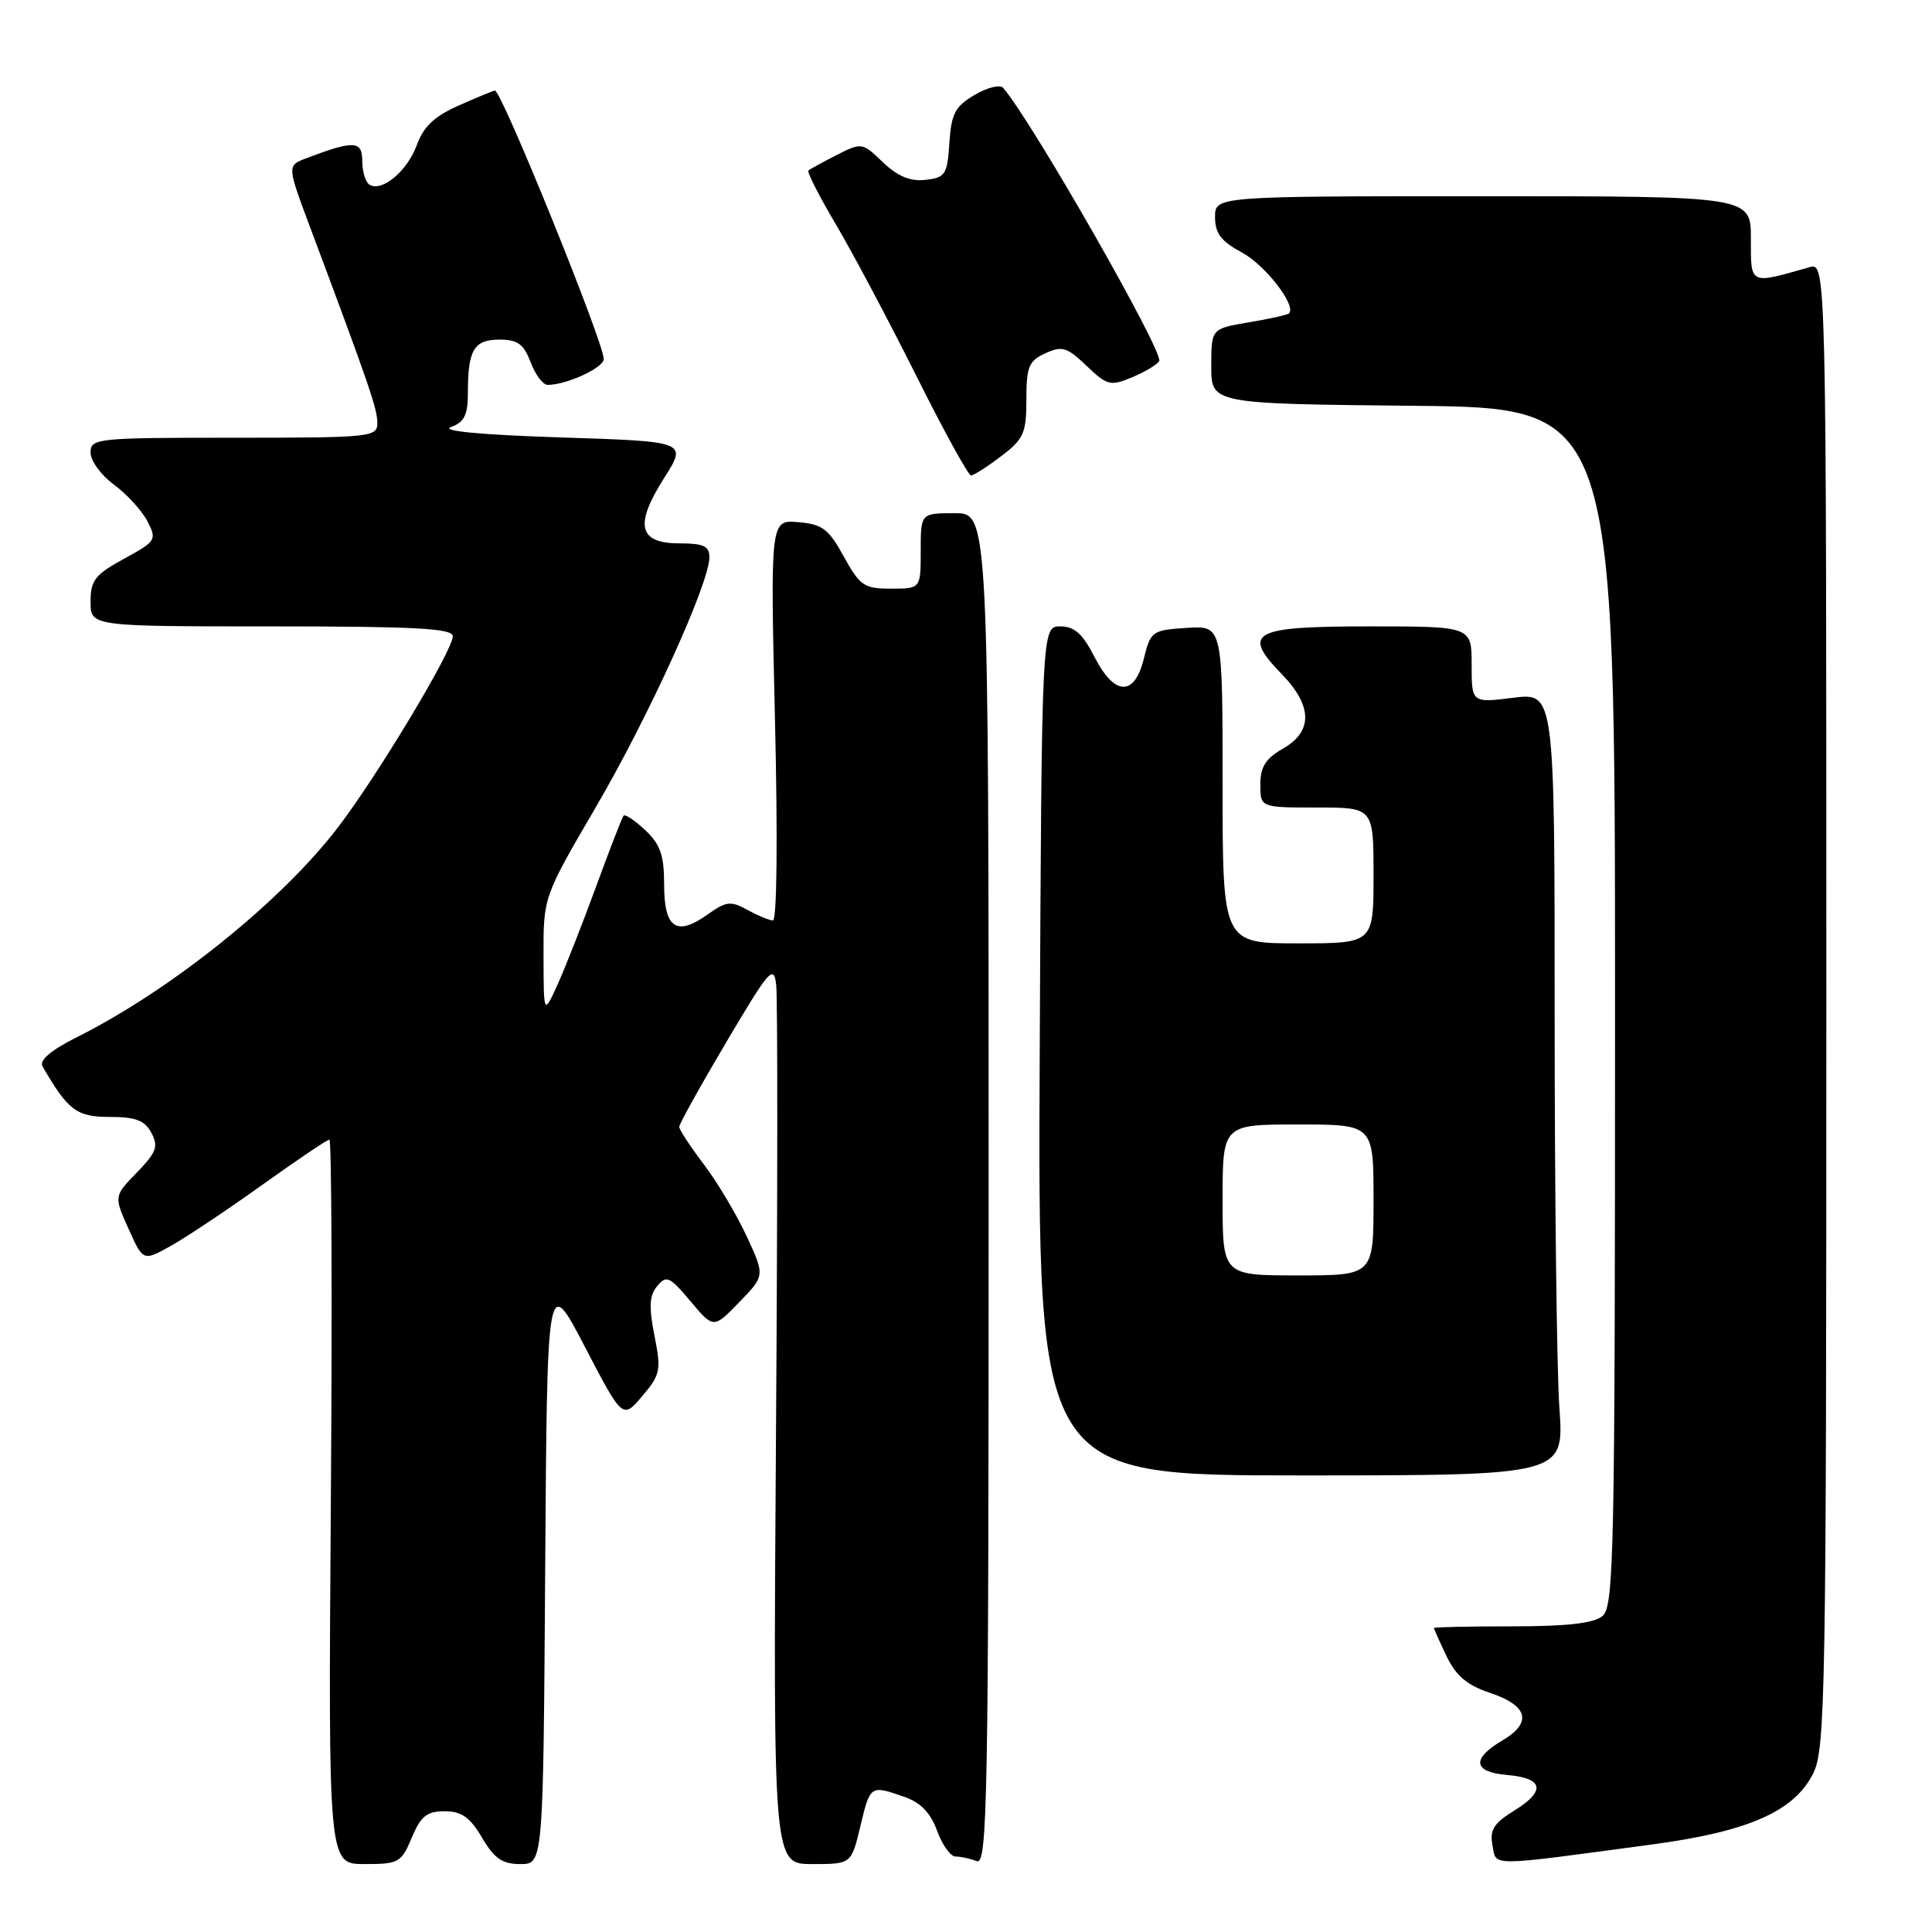 <?xml version="1.0" encoding="UTF-8" standalone="no"?>
<!DOCTYPE svg PUBLIC "-//W3C//DTD SVG 1.1//EN" "http://www.w3.org/Graphics/SVG/1.1/DTD/svg11.dtd" >
<svg xmlns="http://www.w3.org/2000/svg" xmlns:xlink="http://www.w3.org/1999/xlink" version="1.1" viewBox="0 0 256 256">
 <g >
 <path fill="currentColor"
d=" M 54.56 243.50 C 55.76 240.65 56.56 240.00 58.91 240.00 C 61.15 240.00 62.27 240.78 63.87 243.50 C 65.50 246.27 66.56 247.00 68.95 247.00 C 71.98 247.00 71.98 247.00 72.24 207.93 C 72.50 168.86 72.50 168.86 77.50 178.46 C 82.50 188.05 82.50 188.05 85.10 184.99 C 87.51 182.15 87.63 181.58 86.72 176.98 C 85.96 173.14 86.04 171.65 87.09 170.40 C 88.30 168.94 88.74 169.14 91.49 172.42 C 94.55 176.06 94.55 176.06 97.95 172.55 C 101.36 169.04 101.36 169.04 98.93 163.79 C 97.59 160.91 95.04 156.62 93.25 154.27 C 91.46 151.91 90.00 149.68 90.00 149.31 C 90.00 148.94 92.81 143.88 96.25 138.07 C 101.96 128.42 102.53 127.76 102.85 130.50 C 103.05 132.15 103.04 159.04 102.82 190.25 C 102.44 247.00 102.44 247.00 107.62 247.00 C 112.80 247.00 112.80 247.00 114.00 242.00 C 115.31 236.52 115.32 236.52 119.82 238.09 C 121.99 238.84 123.30 240.20 124.17 242.59 C 124.85 244.46 125.95 246.00 126.62 246.00 C 127.29 246.00 128.55 246.27 129.42 246.61 C 130.85 247.16 131.00 238.91 131.00 157.61 C 131.00 68.00 131.00 68.00 126.50 68.00 C 122.00 68.00 122.00 68.00 122.00 73.00 C 122.00 78.00 122.00 78.00 118.07 78.00 C 114.49 78.00 113.95 77.63 111.81 73.75 C 109.80 70.08 108.97 69.46 105.77 69.19 C 102.07 68.88 102.07 68.88 102.69 95.44 C 103.06 111.19 102.95 121.99 102.41 121.96 C 101.91 121.95 100.39 121.31 99.02 120.56 C 96.83 119.34 96.22 119.42 93.74 121.19 C 89.62 124.12 88.00 122.99 88.00 117.21 C 88.00 113.32 87.50 111.88 85.50 110.00 C 84.13 108.71 82.84 107.85 82.63 108.08 C 82.43 108.31 80.79 112.53 78.99 117.46 C 77.19 122.38 74.89 128.23 73.88 130.46 C 72.04 134.50 72.04 134.50 72.02 126.67 C 72.00 118.85 72.00 118.85 78.97 106.92 C 85.98 94.91 94.00 77.26 94.00 73.84 C 94.00 72.36 93.22 72.00 90.07 72.00 C 84.60 72.00 84.03 69.60 88.00 63.34 C 91.07 58.50 91.07 58.50 74.29 57.96 C 63.74 57.62 58.34 57.11 59.75 56.59 C 61.54 55.93 62.00 55.00 62.00 51.97 C 62.00 46.35 62.81 45.00 66.19 45.00 C 68.59 45.00 69.40 45.59 70.31 48.00 C 70.93 49.65 71.95 51.00 72.57 51.00 C 75.08 51.00 80.00 48.73 80.00 47.57 C 80.00 45.39 66.47 12.00 65.58 12.00 C 65.40 12.00 63.27 12.88 60.85 13.95 C 57.58 15.39 56.13 16.75 55.24 19.20 C 53.99 22.65 50.61 25.49 48.96 24.47 C 48.43 24.15 48.00 22.73 48.00 21.33 C 48.00 18.62 46.90 18.57 40.56 20.98 C 38.03 21.94 38.03 21.94 41.13 30.22 C 48.90 50.97 50.00 54.18 50.00 56.03 C 50.00 57.92 49.24 58.00 31.00 58.00 C 12.76 58.00 12.00 58.08 12.00 59.97 C 12.00 61.05 13.39 62.97 15.10 64.22 C 16.80 65.47 18.79 67.65 19.53 69.06 C 20.81 71.53 20.69 71.71 16.43 74.04 C 12.59 76.14 12.00 76.89 12.00 79.73 C 12.00 83.00 12.00 83.00 36.00 83.00 C 55.04 83.00 60.00 83.27 60.00 84.30 C 60.00 86.19 49.91 102.97 44.69 109.75 C 37.17 119.53 22.64 131.19 10.21 137.42 C 6.76 139.15 5.17 140.49 5.63 141.29 C 9.00 147.13 10.15 148.00 14.53 148.00 C 17.98 148.00 19.17 148.45 20.06 150.11 C 21.02 151.91 20.74 152.67 18.14 155.36 C 15.09 158.50 15.09 158.50 17.03 162.82 C 18.97 167.15 18.97 167.15 22.73 165.03 C 24.81 163.86 30.24 160.23 34.81 156.96 C 39.39 153.68 43.37 151.00 43.65 151.00 C 43.94 151.00 44.03 172.60 43.84 199.00 C 43.50 247.00 43.50 247.00 48.30 247.00 C 52.84 247.00 53.18 246.81 54.56 243.50 Z  M 218.99 244.39 C 231.68 242.69 237.75 240.00 240.25 235.00 C 241.88 231.74 242.00 224.78 242.00 133.13 C 242.00 34.77 242.00 34.77 239.75 35.41 C 231.75 37.69 232.00 37.81 232.00 31.62 C 232.00 26.00 232.00 26.00 196.50 26.00 C 161.00 26.00 161.00 26.00 161.00 28.77 C 161.00 30.93 161.80 31.97 164.58 33.47 C 167.67 35.14 171.82 40.51 170.80 41.53 C 170.61 41.72 168.22 42.25 165.48 42.71 C 160.50 43.55 160.50 43.55 160.50 48.52 C 160.50 53.50 160.50 53.50 187.25 53.77 C 214.00 54.03 214.00 54.03 214.00 133.39 C 214.00 206.05 213.86 212.87 212.34 214.13 C 211.18 215.10 207.64 215.50 200.34 215.50 C 194.65 215.50 190.00 215.60 190.00 215.72 C 190.00 215.83 190.75 217.51 191.67 219.44 C 192.92 222.05 194.39 223.30 197.42 224.31 C 202.49 226.00 203.08 228.25 199.06 230.63 C 194.95 233.05 195.19 234.81 199.67 235.19 C 204.52 235.60 204.88 237.29 200.68 239.89 C 197.93 241.59 197.37 242.47 197.76 244.51 C 198.30 247.35 196.89 247.36 218.99 244.39 Z  M 206.63 186.60 C 206.28 181.70 206.00 158.36 206.00 134.73 C 206.00 91.77 206.00 91.77 200.50 92.46 C 195.00 93.14 195.00 93.14 195.00 88.07 C 195.00 83.00 195.00 83.00 181.47 83.00 C 165.88 83.00 164.46 83.78 169.87 89.36 C 173.93 93.55 173.97 96.94 169.99 99.20 C 167.70 100.51 167.00 101.62 167.00 103.95 C 167.00 107.00 167.00 107.00 174.50 107.00 C 182.00 107.00 182.00 107.00 182.00 116.00 C 182.00 125.00 182.00 125.00 172.00 125.00 C 162.00 125.00 162.00 125.00 162.00 103.95 C 162.00 82.89 162.00 82.89 157.25 83.20 C 152.67 83.49 152.47 83.64 151.57 87.25 C 150.32 92.34 147.67 92.24 145.00 87.00 C 143.45 83.97 142.36 83.00 140.50 83.00 C 138.03 83.00 138.03 83.00 137.77 139.25 C 137.50 195.50 137.50 195.50 172.38 195.50 C 207.26 195.50 207.26 195.50 206.63 186.60 Z  M 132.66 60.45 C 135.66 58.16 136.00 57.39 136.00 52.93 C 136.00 48.59 136.32 47.81 138.52 46.81 C 140.73 45.80 141.39 46.00 143.97 48.47 C 146.69 51.08 147.13 51.19 149.97 50.01 C 151.66 49.31 153.29 48.34 153.60 47.85 C 154.27 46.76 136.72 16.02 132.92 11.64 C 132.52 11.17 130.81 11.59 129.14 12.58 C 126.55 14.10 126.05 15.06 125.80 18.94 C 125.52 23.13 125.27 23.53 122.64 23.83 C 120.60 24.06 118.97 23.38 116.99 21.50 C 114.25 18.87 114.18 18.86 110.86 20.54 C 109.01 21.49 107.33 22.41 107.12 22.59 C 106.91 22.78 108.54 25.99 110.75 29.72 C 112.96 33.45 117.74 42.46 121.39 49.75 C 125.03 57.04 128.31 63.00 128.66 63.00 C 129.02 63.00 130.82 61.85 132.66 60.45 Z  M 162.00 159.00 C 162.00 149.00 162.00 149.00 172.00 149.00 C 182.00 149.00 182.00 149.00 182.00 159.00 C 182.00 169.00 182.00 169.00 172.00 169.00 C 162.00 169.00 162.00 169.00 162.00 159.00 Z "/>
</g>
</svg>